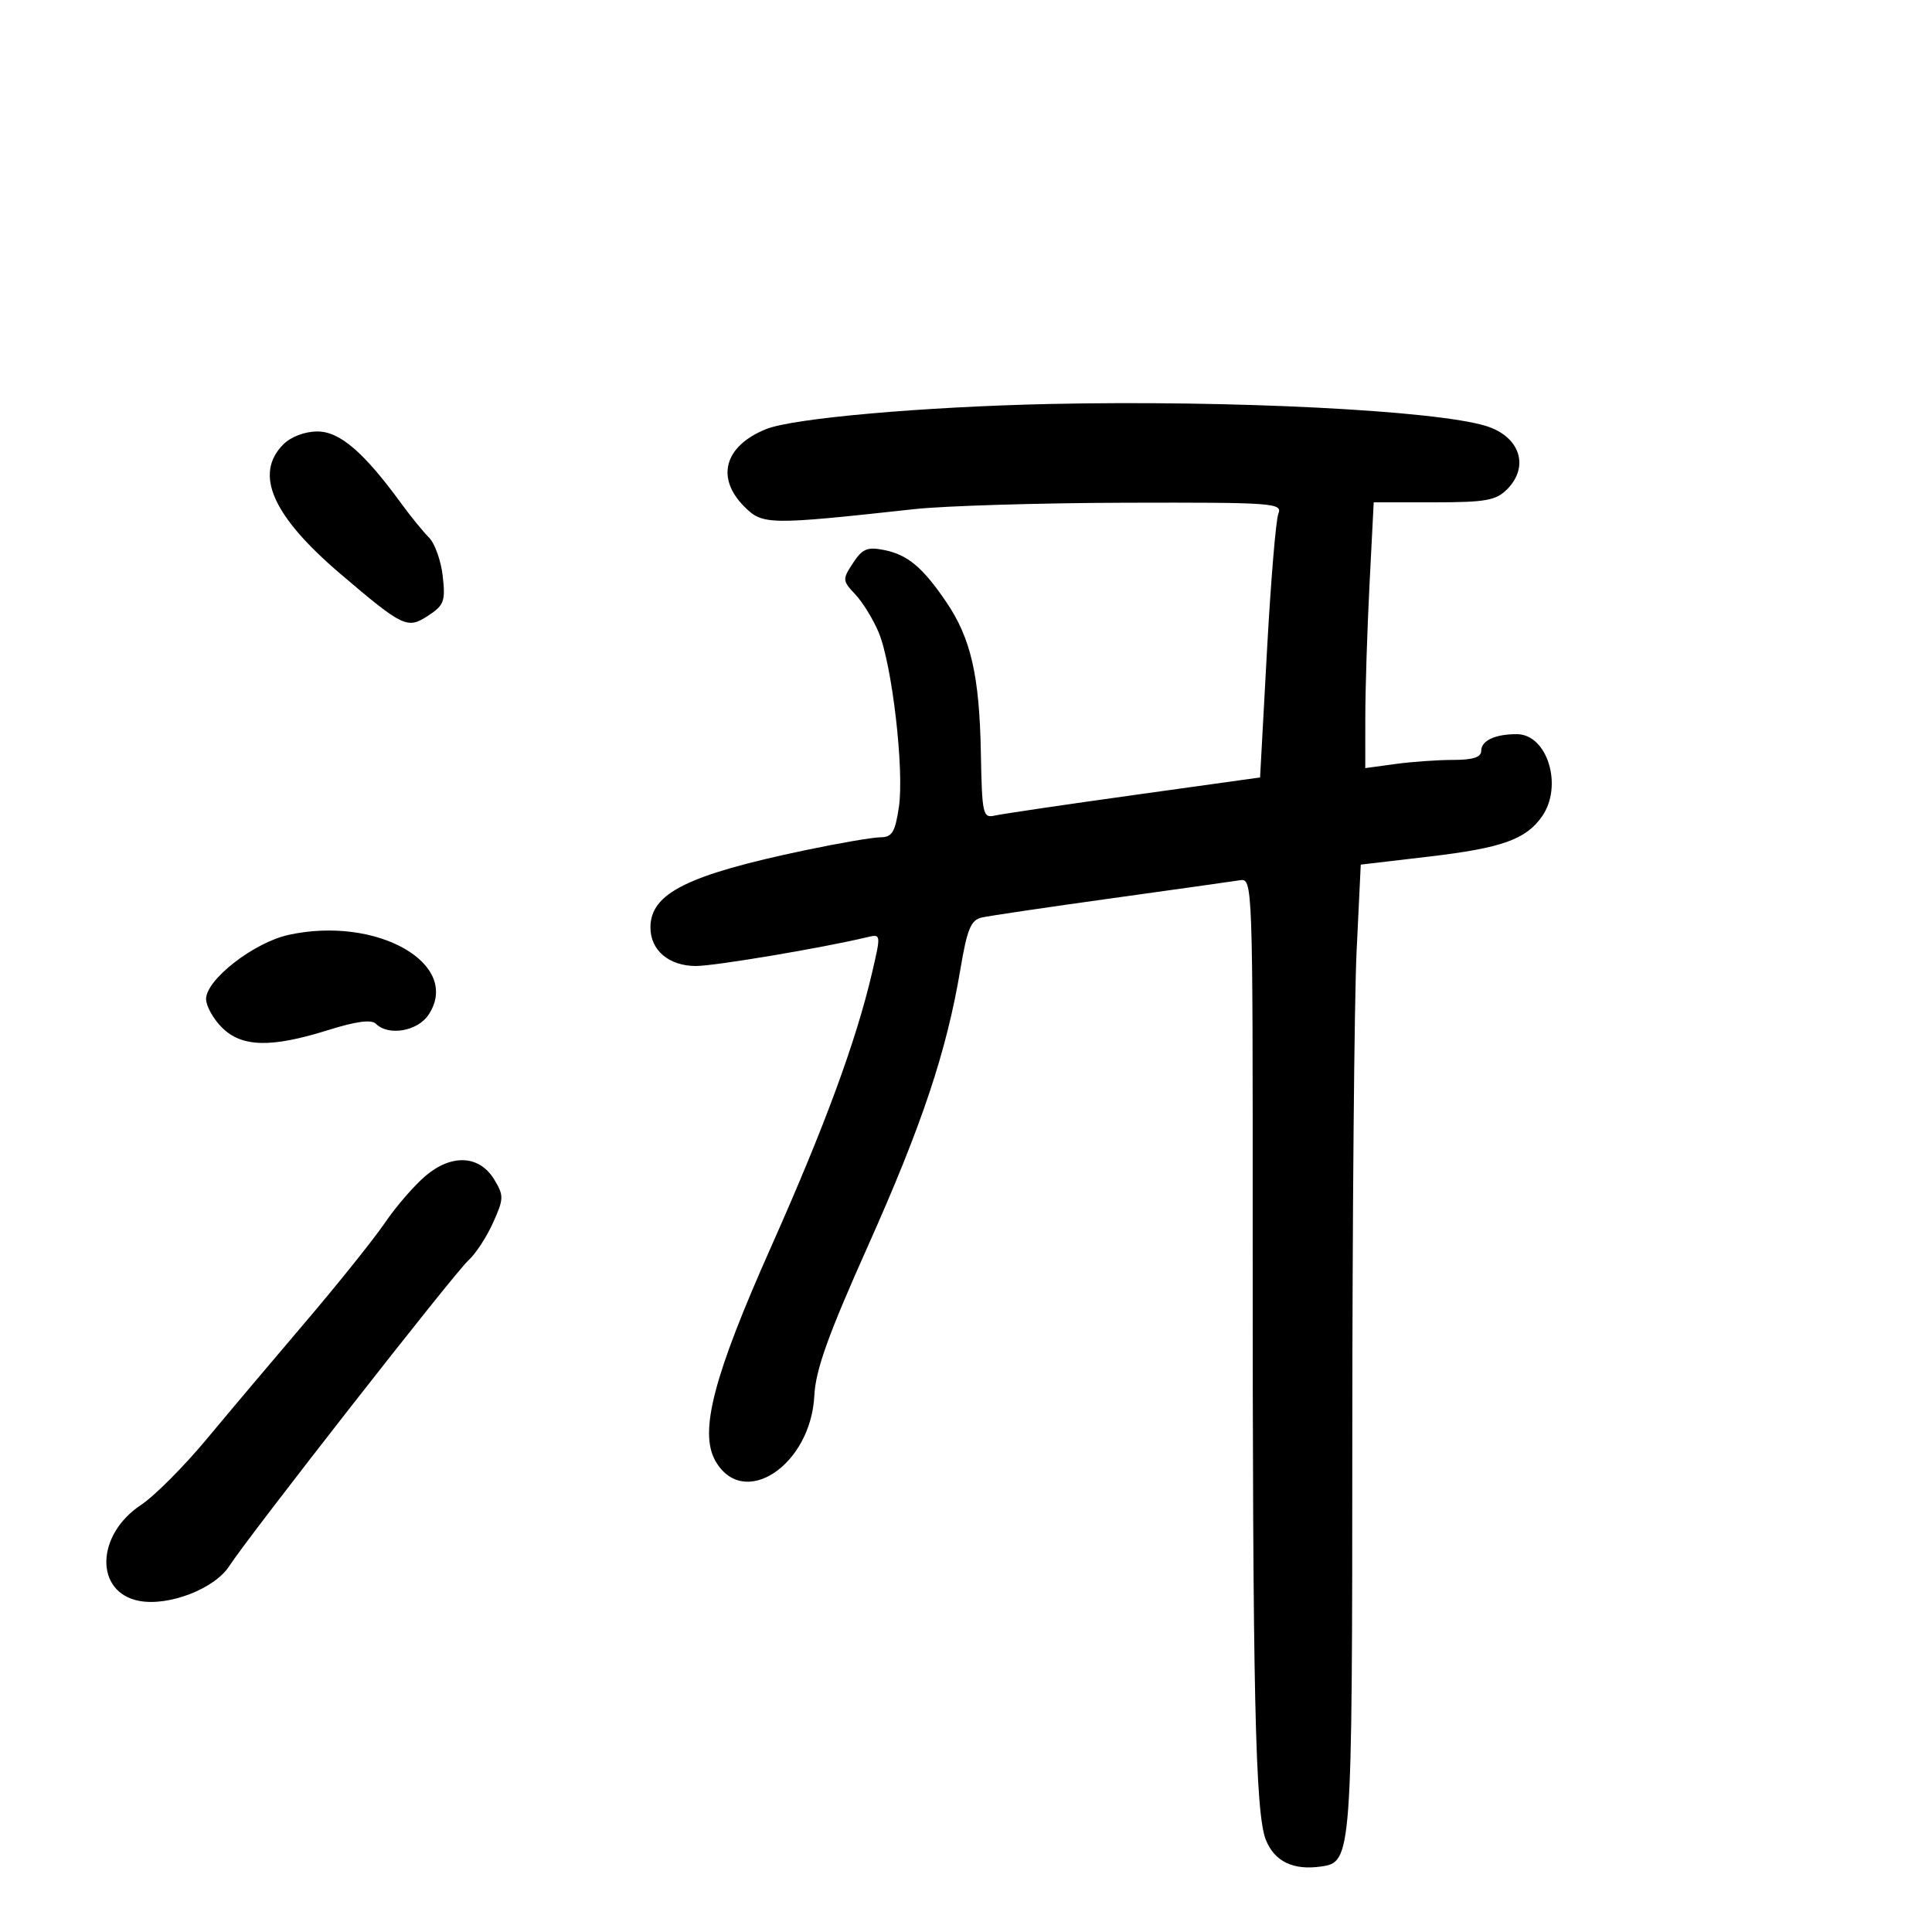 <svg xmlns="http://www.w3.org/2000/svg" width="300" height="300" viewBox="0 0 300 300" version="1.1">
	<path d="M 163 62.730 C 143.332 63.161, 123.190 64.940, 119 66.617 C 112.492 69.221, 111.090 74.181, 115.591 78.682 C 118.431 81.522, 119.338 81.535, 142 79.056 C 146.675 78.544, 161.461 78.098, 174.857 78.063 C 197.671 78.004, 199.169 78.111, 198.507 79.750 C 198.118 80.713, 197.319 90.325, 196.732 101.111 L 195.664 120.722 176.082 123.451 C 165.312 124.952, 155.600 126.385, 154.500 126.635 C 152.609 127.065, 152.489 126.527, 152.306 116.795 C 152.081 104.885, 150.750 99.100, 146.949 93.500 C 143.275 88.090, 140.944 86.139, 137.277 85.405 C 134.682 84.886, 133.907 85.212, 132.453 87.431 C 130.787 89.974, 130.801 90.159, 132.813 92.301 C 133.963 93.525, 135.594 96.177, 136.437 98.194 C 138.533 103.211, 140.433 119.626, 139.578 125.329 C 138.990 129.247, 138.525 130.003, 136.689 130.016 C 135.485 130.024, 130.225 130.930, 125 132.028 C 106.699 135.873, 101 138.721, 101 144.019 C 101 147.571, 103.876 150, 108.081 150 C 111.002 150, 127.817 147.169, 134.661 145.526 C 136.809 145.010, 136.813 145.041, 135.404 151.083 C 132.932 161.676, 128.042 174.955, 119.783 193.500 C 110.801 213.665, 108.541 222.309, 111.069 226.814 C 115.387 234.507, 125.903 227.587, 126.451 216.692 C 126.652 212.709, 128.587 207.309, 134.763 193.500 C 143.161 174.724, 146.980 163.293, 149.128 150.512 C 150.179 144.256, 150.757 142.856, 152.450 142.471 C 153.578 142.214, 162.600 140.879, 172.500 139.505 C 182.400 138.131, 191.408 136.862, 192.517 136.686 C 194.519 136.369, 194.534 136.767, 194.517 191.933 C 194.495 262.778, 194.907 281.597, 196.570 285.714 C 197.920 289.057, 200.813 290.450, 205.123 289.833 C 209.931 289.145, 209.970 288.619, 209.985 222.908 C 209.993 189.033, 210.292 155.228, 210.649 147.786 L 211.298 134.256 221.899 133.010 C 233.190 131.684, 236.939 130.353, 239.439 126.783 C 242.752 122.054, 240.286 114, 235.525 114 C 232.127 114, 230 115.003, 230 116.607 C 230 117.585, 228.700 118, 225.640 118 C 223.241 118, 219.191 118.286, 216.640 118.636 L 212 119.272 212.004 111.386 C 212.006 107.049, 212.301 97.763, 212.658 90.750 L 213.309 78 222.654 78 C 230.667 78, 232.285 77.715, 234 76 C 237.554 72.446, 236.019 67.782, 230.758 66.150 C 222.922 63.719, 191.119 62.114, 163 62.730 M 44 69 C 39.417 73.583, 42.285 80.100, 52.845 89.095 C 62.622 97.424, 63.249 97.722, 66.503 95.590 C 68.951 93.986, 69.186 93.343, 68.748 89.457 C 68.479 87.069, 67.519 84.376, 66.614 83.471 C 65.710 82.567, 63.766 80.178, 62.295 78.163 C 56.483 70.201, 52.756 67, 49.297 67 C 47.333 67, 45.191 67.809, 44 69 M 44.818 145.167 C 39.429 146.346, 32 152.117, 32 155.123 C 32 156.206, 33.105 158.195, 34.455 159.545 C 37.528 162.619, 42.077 162.734, 50.924 159.961 C 55.316 158.584, 57.672 158.272, 58.374 158.974 C 60.321 160.921, 64.869 160.130, 66.560 157.549 C 71.719 149.676, 58.531 142.166, 44.818 145.167 M 66.108 182.562 C 64.365 184.030, 61.515 187.316, 59.777 189.865 C 58.039 192.414, 52.540 199.283, 47.558 205.130 C 42.576 210.976, 35.610 219.233, 32.078 223.479 C 28.546 227.725, 23.964 232.319, 21.895 233.688 C 14.844 238.354, 14.686 247.288, 21.631 248.591 C 26.211 249.450, 33.314 246.705, 35.585 243.198 C 38.638 238.483, 70.635 197.575, 72.722 195.720 C 73.822 194.742, 75.544 192.120, 76.547 189.895 C 78.241 186.139, 78.256 185.658, 76.757 183.175 C 74.471 179.387, 70.176 179.140, 66.108 182.562" stroke="none" fill="black" fill-rule="evenodd"/>
</svg>